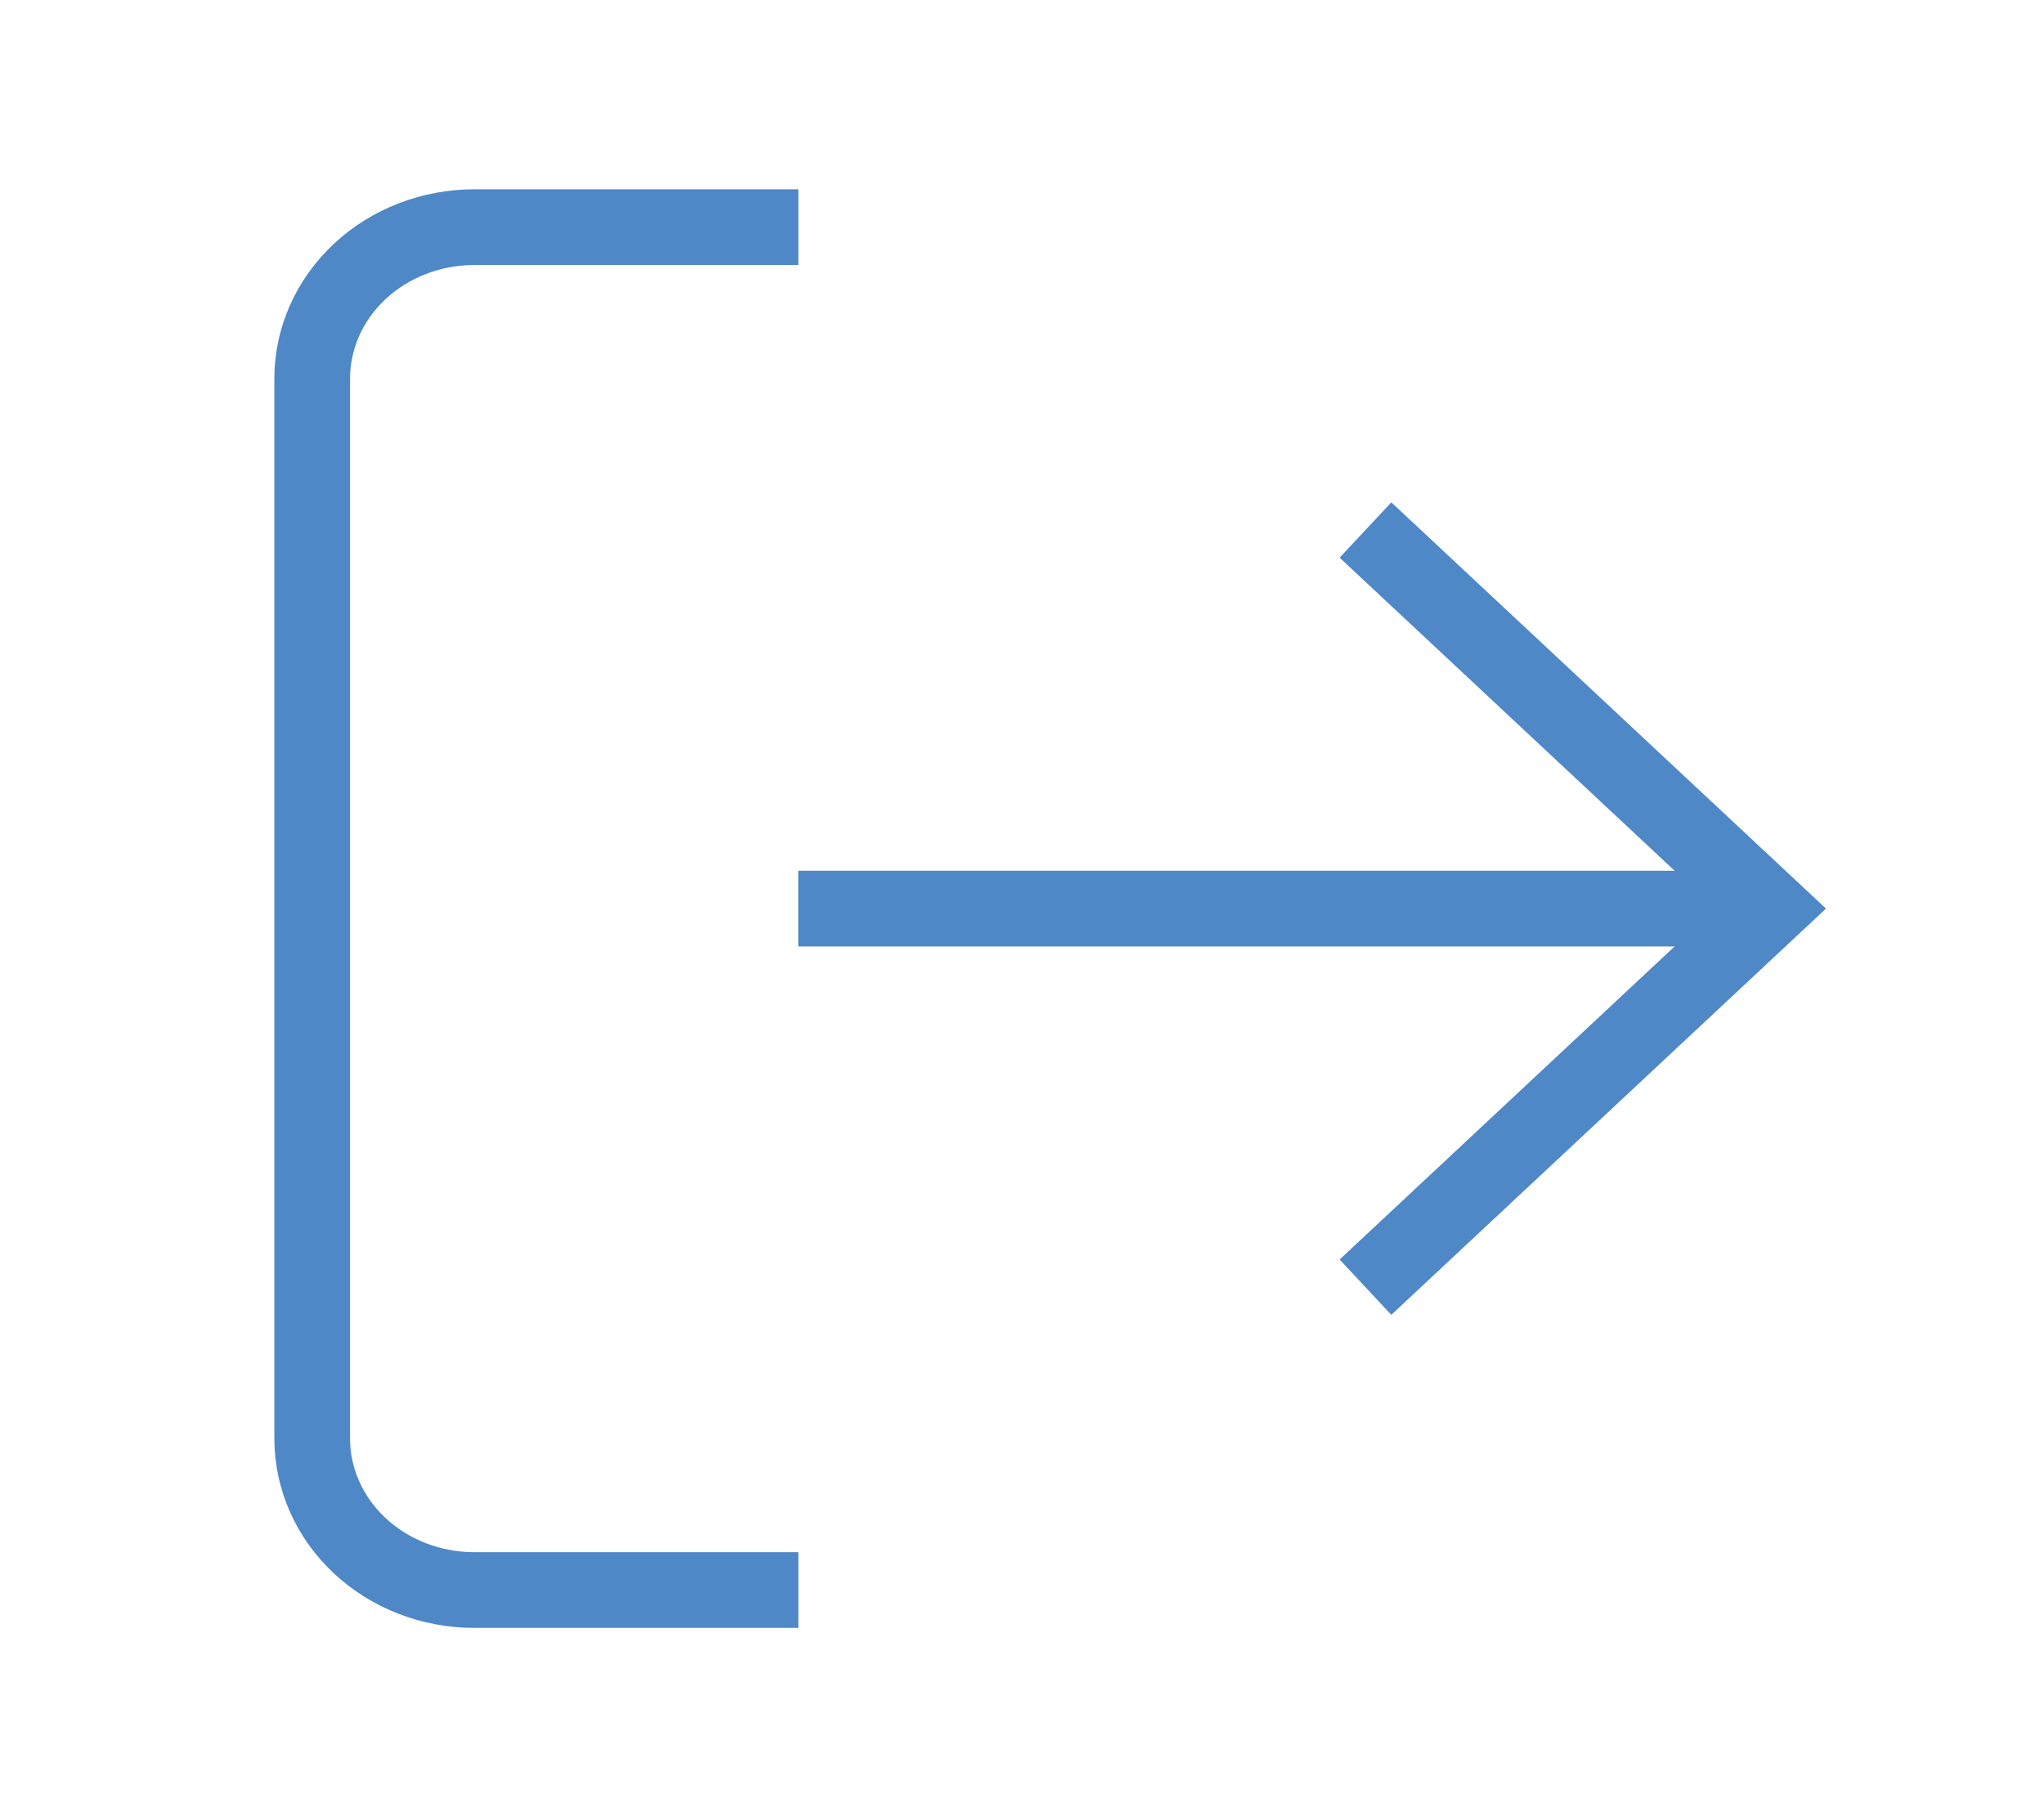 <svg width="27" height="24" viewBox="0 0 27 24" fill="none" xmlns="http://www.w3.org/2000/svg">
<path d="M10.546 21H6.265C5.697 21 5.152 20.789 4.751 20.414C4.35 20.039 4.124 19.53 4.124 19V5C4.124 4.47 4.35 3.961 4.751 3.586C5.152 3.211 5.697 3 6.265 3H10.546" stroke="#4E88C7" strokeLinecap="round" strokeLinejoin="round"/>
<path d="M18.037 17L23.388 12L18.037 7" stroke="#4E88C7" strokeLinecap="round" strokeLinejoin="round"/>
<path d="M23.388 12H10.545" stroke="#4E88C7" strokeLinecap="round" strokeLinejoin="round"/>
</svg>
